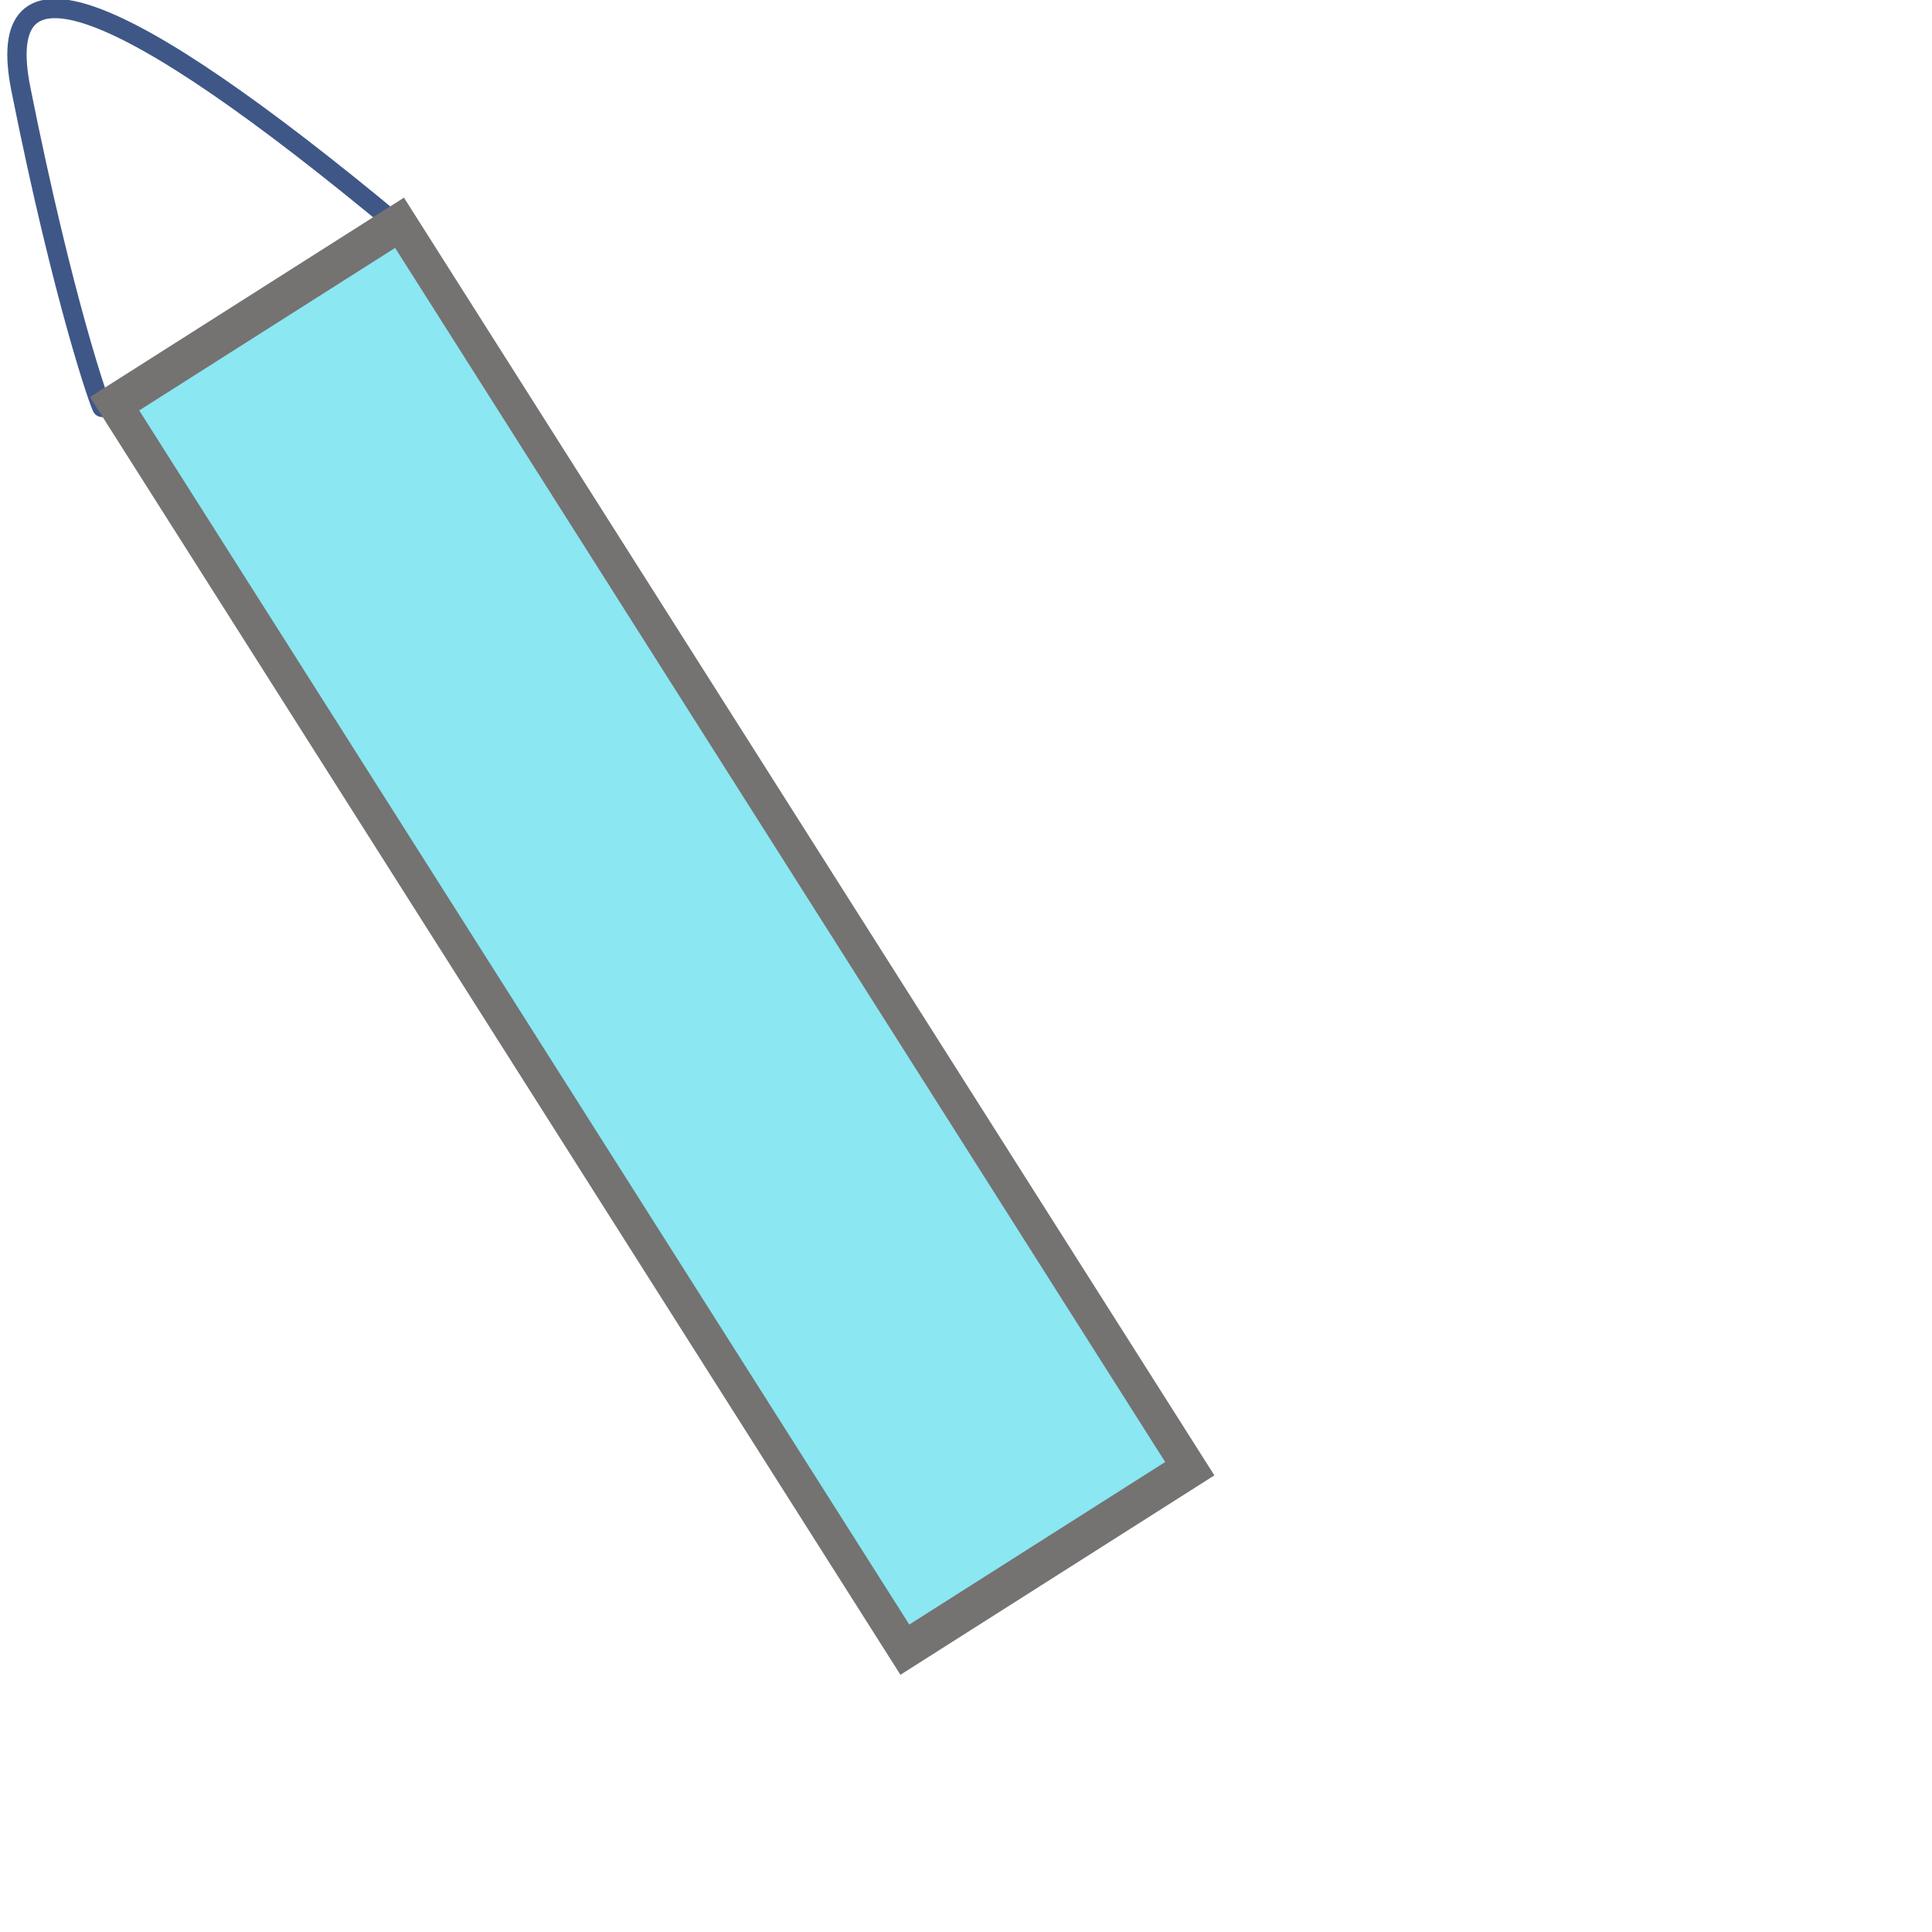 <svg cache-id="81e5f3c7235a4569b75643453ea4ffed" id="eDHlwxQr3hC1" xmlns="http://www.w3.org/2000/svg" xmlns:xlink="http://www.w3.org/1999/xlink" viewBox="0 0 50 50" shape-rendering="geometricPrecision" text-rendering="geometricPrecision"><path d="M0.478,0C1.576,5.498,2.542,8.247,2.584,8.247l7.633-4.738Q-0.62,-5.498,0.478,0Z" transform="translate(.062 2.304)" fill="none" stroke="#3f5787" stroke-width="0.5"/><rect width="9.819" height="39.179" rx="0" ry="0" transform="matrix(.751-.477 0.522 0.823 2.966 10.449)" fill="#8be7f1" stroke="#757272"/></svg>

